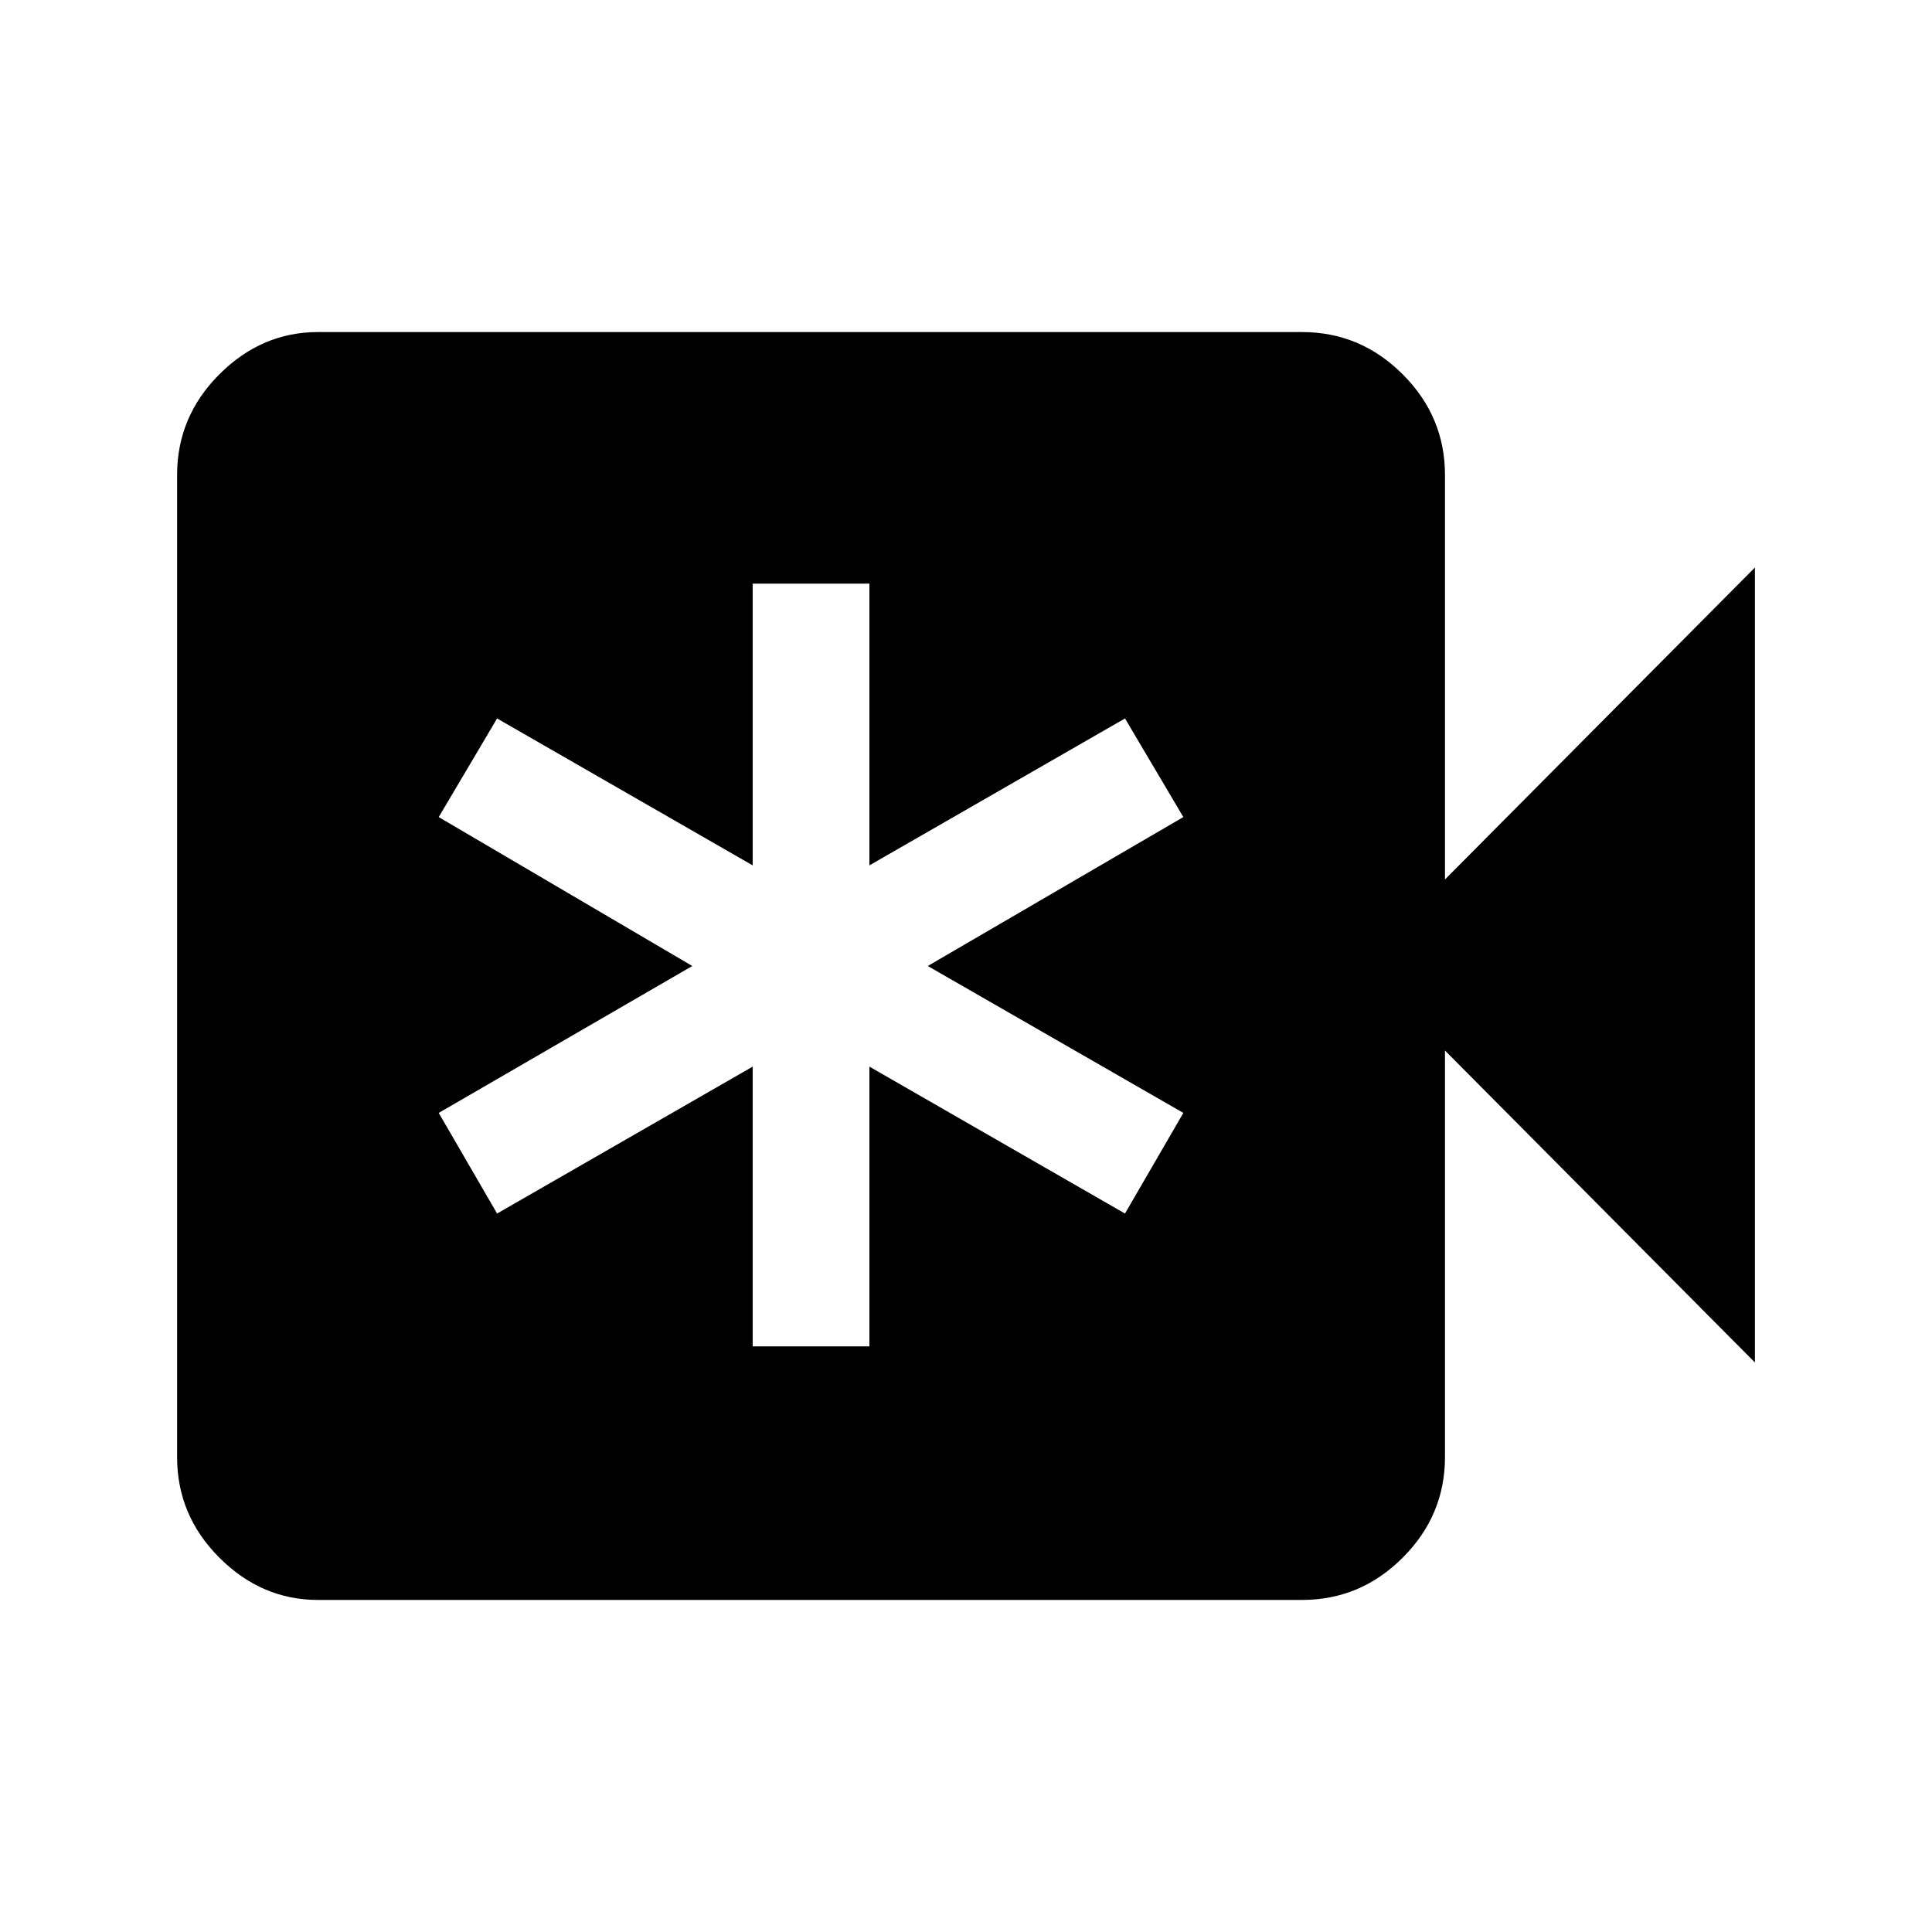 <svg xmlns="http://www.w3.org/2000/svg" height="48" width="48"><path d="M7.9 39.75q-1.4 0-2.45-1.05-1.05-1.05-1.05-2.5V11.8q0-1.45 1.05-2.5T7.9 8.25h24.45q1.45 0 2.5 1.05t1.05 2.5v10.05l7.7-7.75v19.75l-7.7-7.75v10.1q0 1.45-1.05 2.5t-2.5 1.05Zm10.8-6.3h2.9V26.5l6.35 3.65 1.45-2.5L23.05 24l6.35-3.7-1.45-2.45-6.35 3.65v-7h-2.9v7l-6.35-3.65-1.45 2.45 6.3 3.7-6.3 3.65 1.45 2.5 6.35-3.65Z"/></svg>